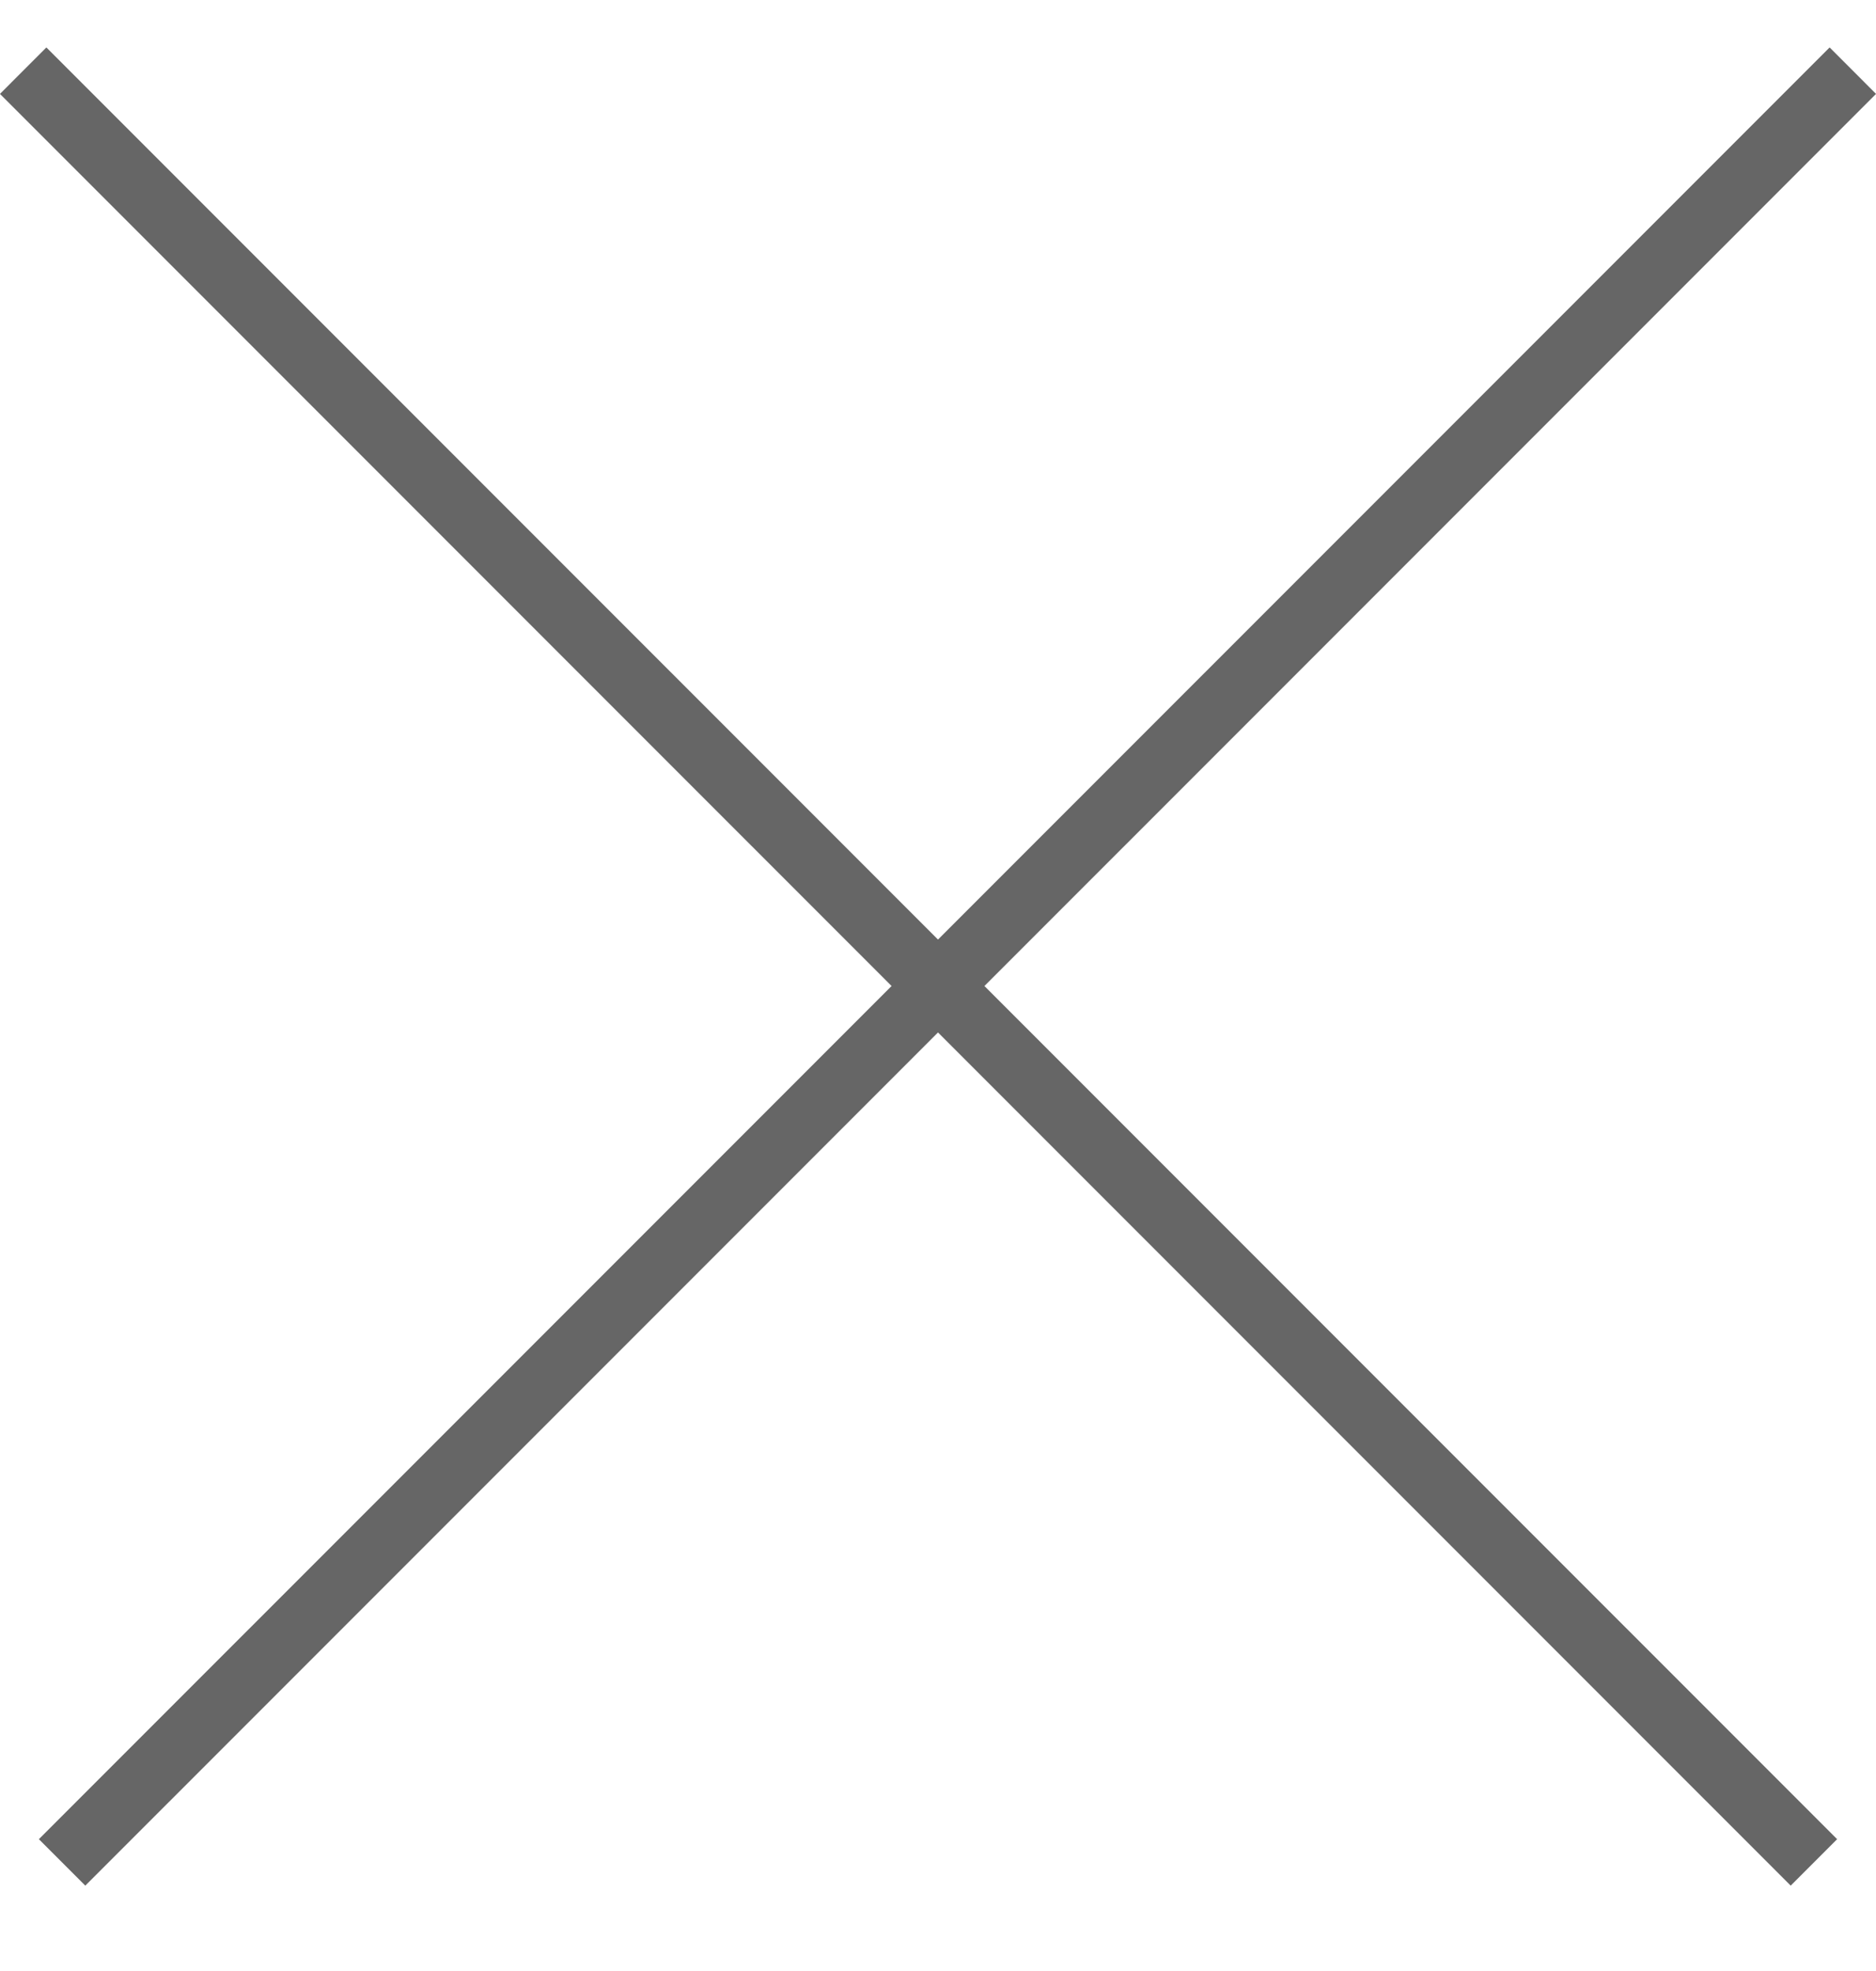 <svg width="20" height="21" viewBox="0 0 20 21" fill="none" xmlns="http://www.w3.org/2000/svg">
<line x1="0.247" y1="0.753" x2="19.338" y2="19.843" stroke="#666666" stroke-width="0.7"/>
<line x1="0.662" y1="19.843" x2="19.753" y2="0.753" stroke="#666666" stroke-width="0.7"/>
</svg>
